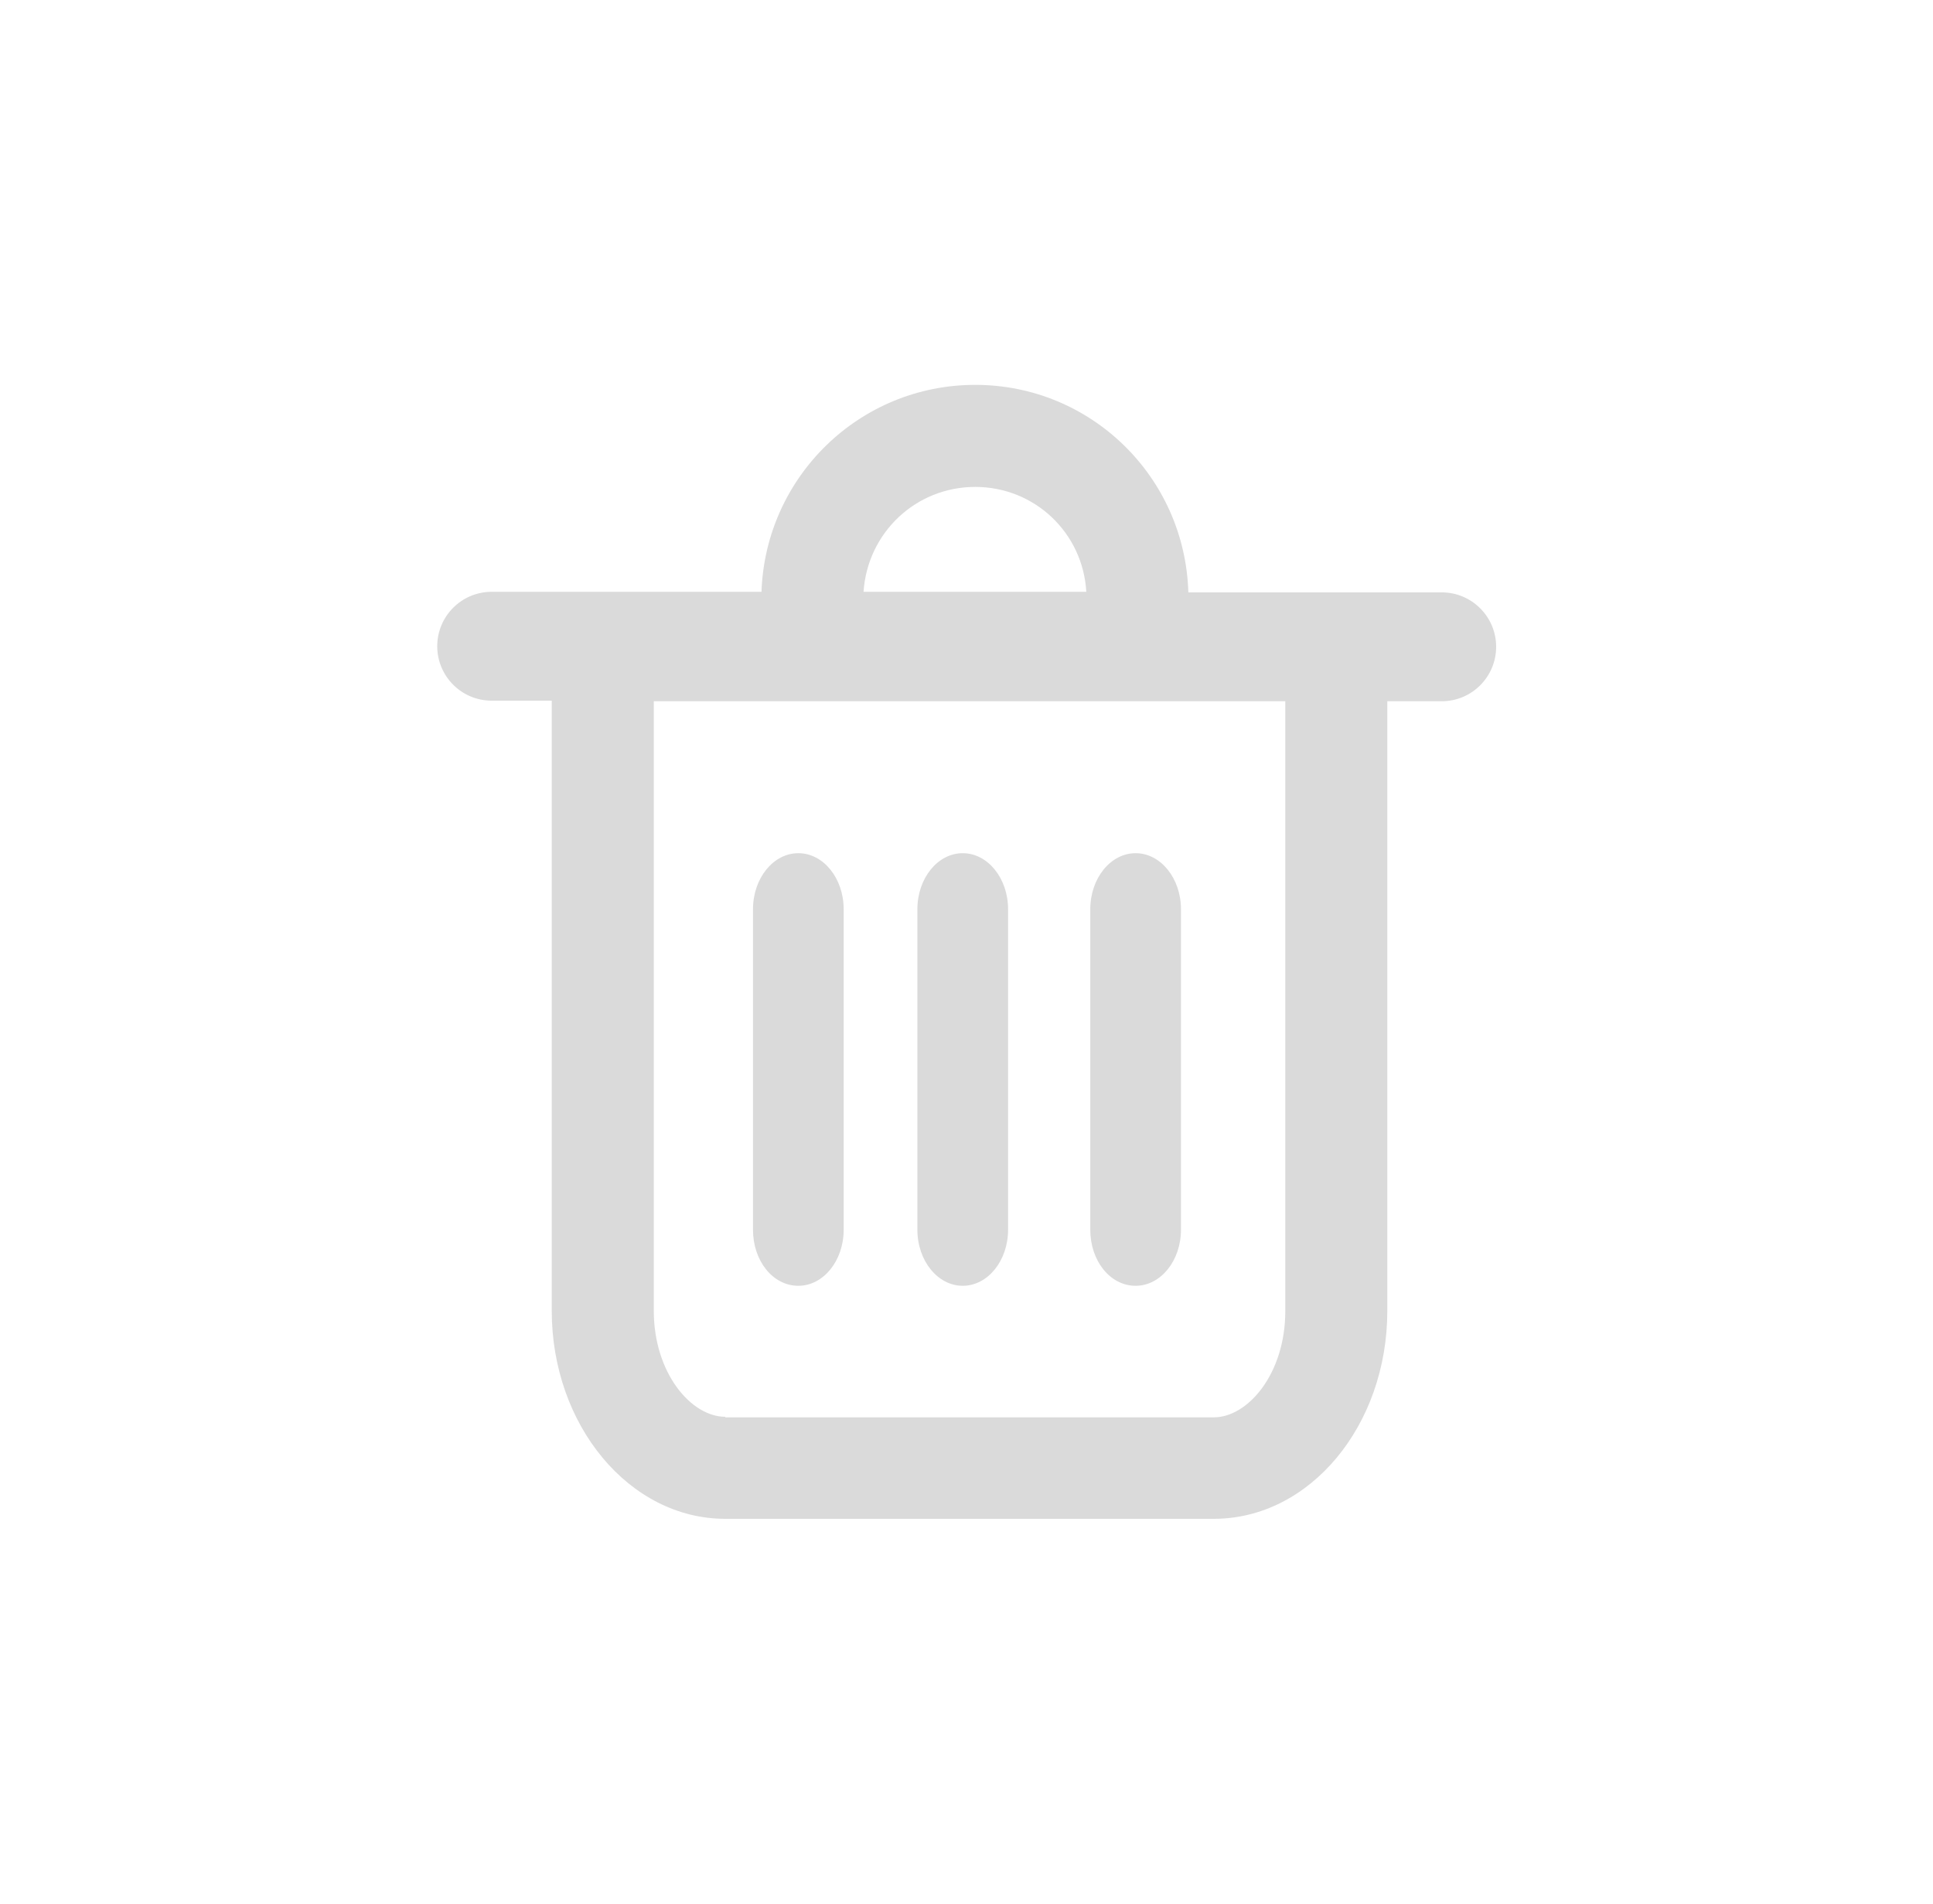 <?xml version="1.0" standalone="no"?><!DOCTYPE svg PUBLIC "-//W3C//DTD SVG 1.1//EN" "http://www.w3.org/Graphics/SVG/1.1/DTD/svg11.dtd"><svg t="1537515127531" class="icon" style="" viewBox="0 0 1040 1024" version="1.1" xmlns="http://www.w3.org/2000/svg" p-id="5462" data-spm-anchor-id="a313x.7781069.0.i24" xmlns:xlink="http://www.w3.org/1999/xlink" width="20.312" height="20"><defs><style type="text/css"></style></defs><path d="M524.681 207.011c-62.219 0-112.846 49.408-114.981 111.321h-145.178c-16.163 0-29.278 13.115-29.278 29.278 0 16.167 13.115 29.28 29.278 29.28h32.33V705.056c0 61.61 41.785 111.931 93.328 111.931h262.899c51.545 0 93.326-50.018 93.326-111.931V377.196h29.28c16.165 0 29.278-13.115 29.278-29.282 0-16.163-13.115-29.278-29.278-29.278H639.356c-1.829-62.217-52.456-111.625-114.675-111.625z m-60.083 111.321c2.135-31.718 28.059-56.423 60.083-56.423s57.948 24.705 59.777 56.423h-119.86z m-74.417 443.761c-18.302 0-38.428-23.484-38.428-57.035V377.196H691.513v328.166c0 33.551-20.13 57.035-38.43 57.035H390.182v-0.304z m0 0" p-id="5463" fill="#dadada"></path><path d="M429.523 691.64c13.421 0 24.401-13.421 24.401-30.193v-172.322c0-16.774-10.98-30.195-24.401-30.195-13.417 0-24.397 13.421-24.397 30.195v172.322c0 16.772 10.675 30.193 24.397 30.193z m88.449 0c13.421 0 24.401-13.421 24.401-30.193v-172.322c0-16.774-10.98-30.195-24.401-30.195s-24.399 13.421-24.399 30.195v172.322c-0.002 16.772 10.978 30.193 24.399 30.193z m93.022 0c13.417 0 24.397-13.421 24.397-30.193v-172.322c0-16.774-10.98-30.195-24.397-30.195-13.421 0-24.401 13.421-24.401 30.195v172.322c0.002 16.772 10.677 30.193 24.401 30.193z m0 0" p-id="5464" fill="#dadada"></path></svg>